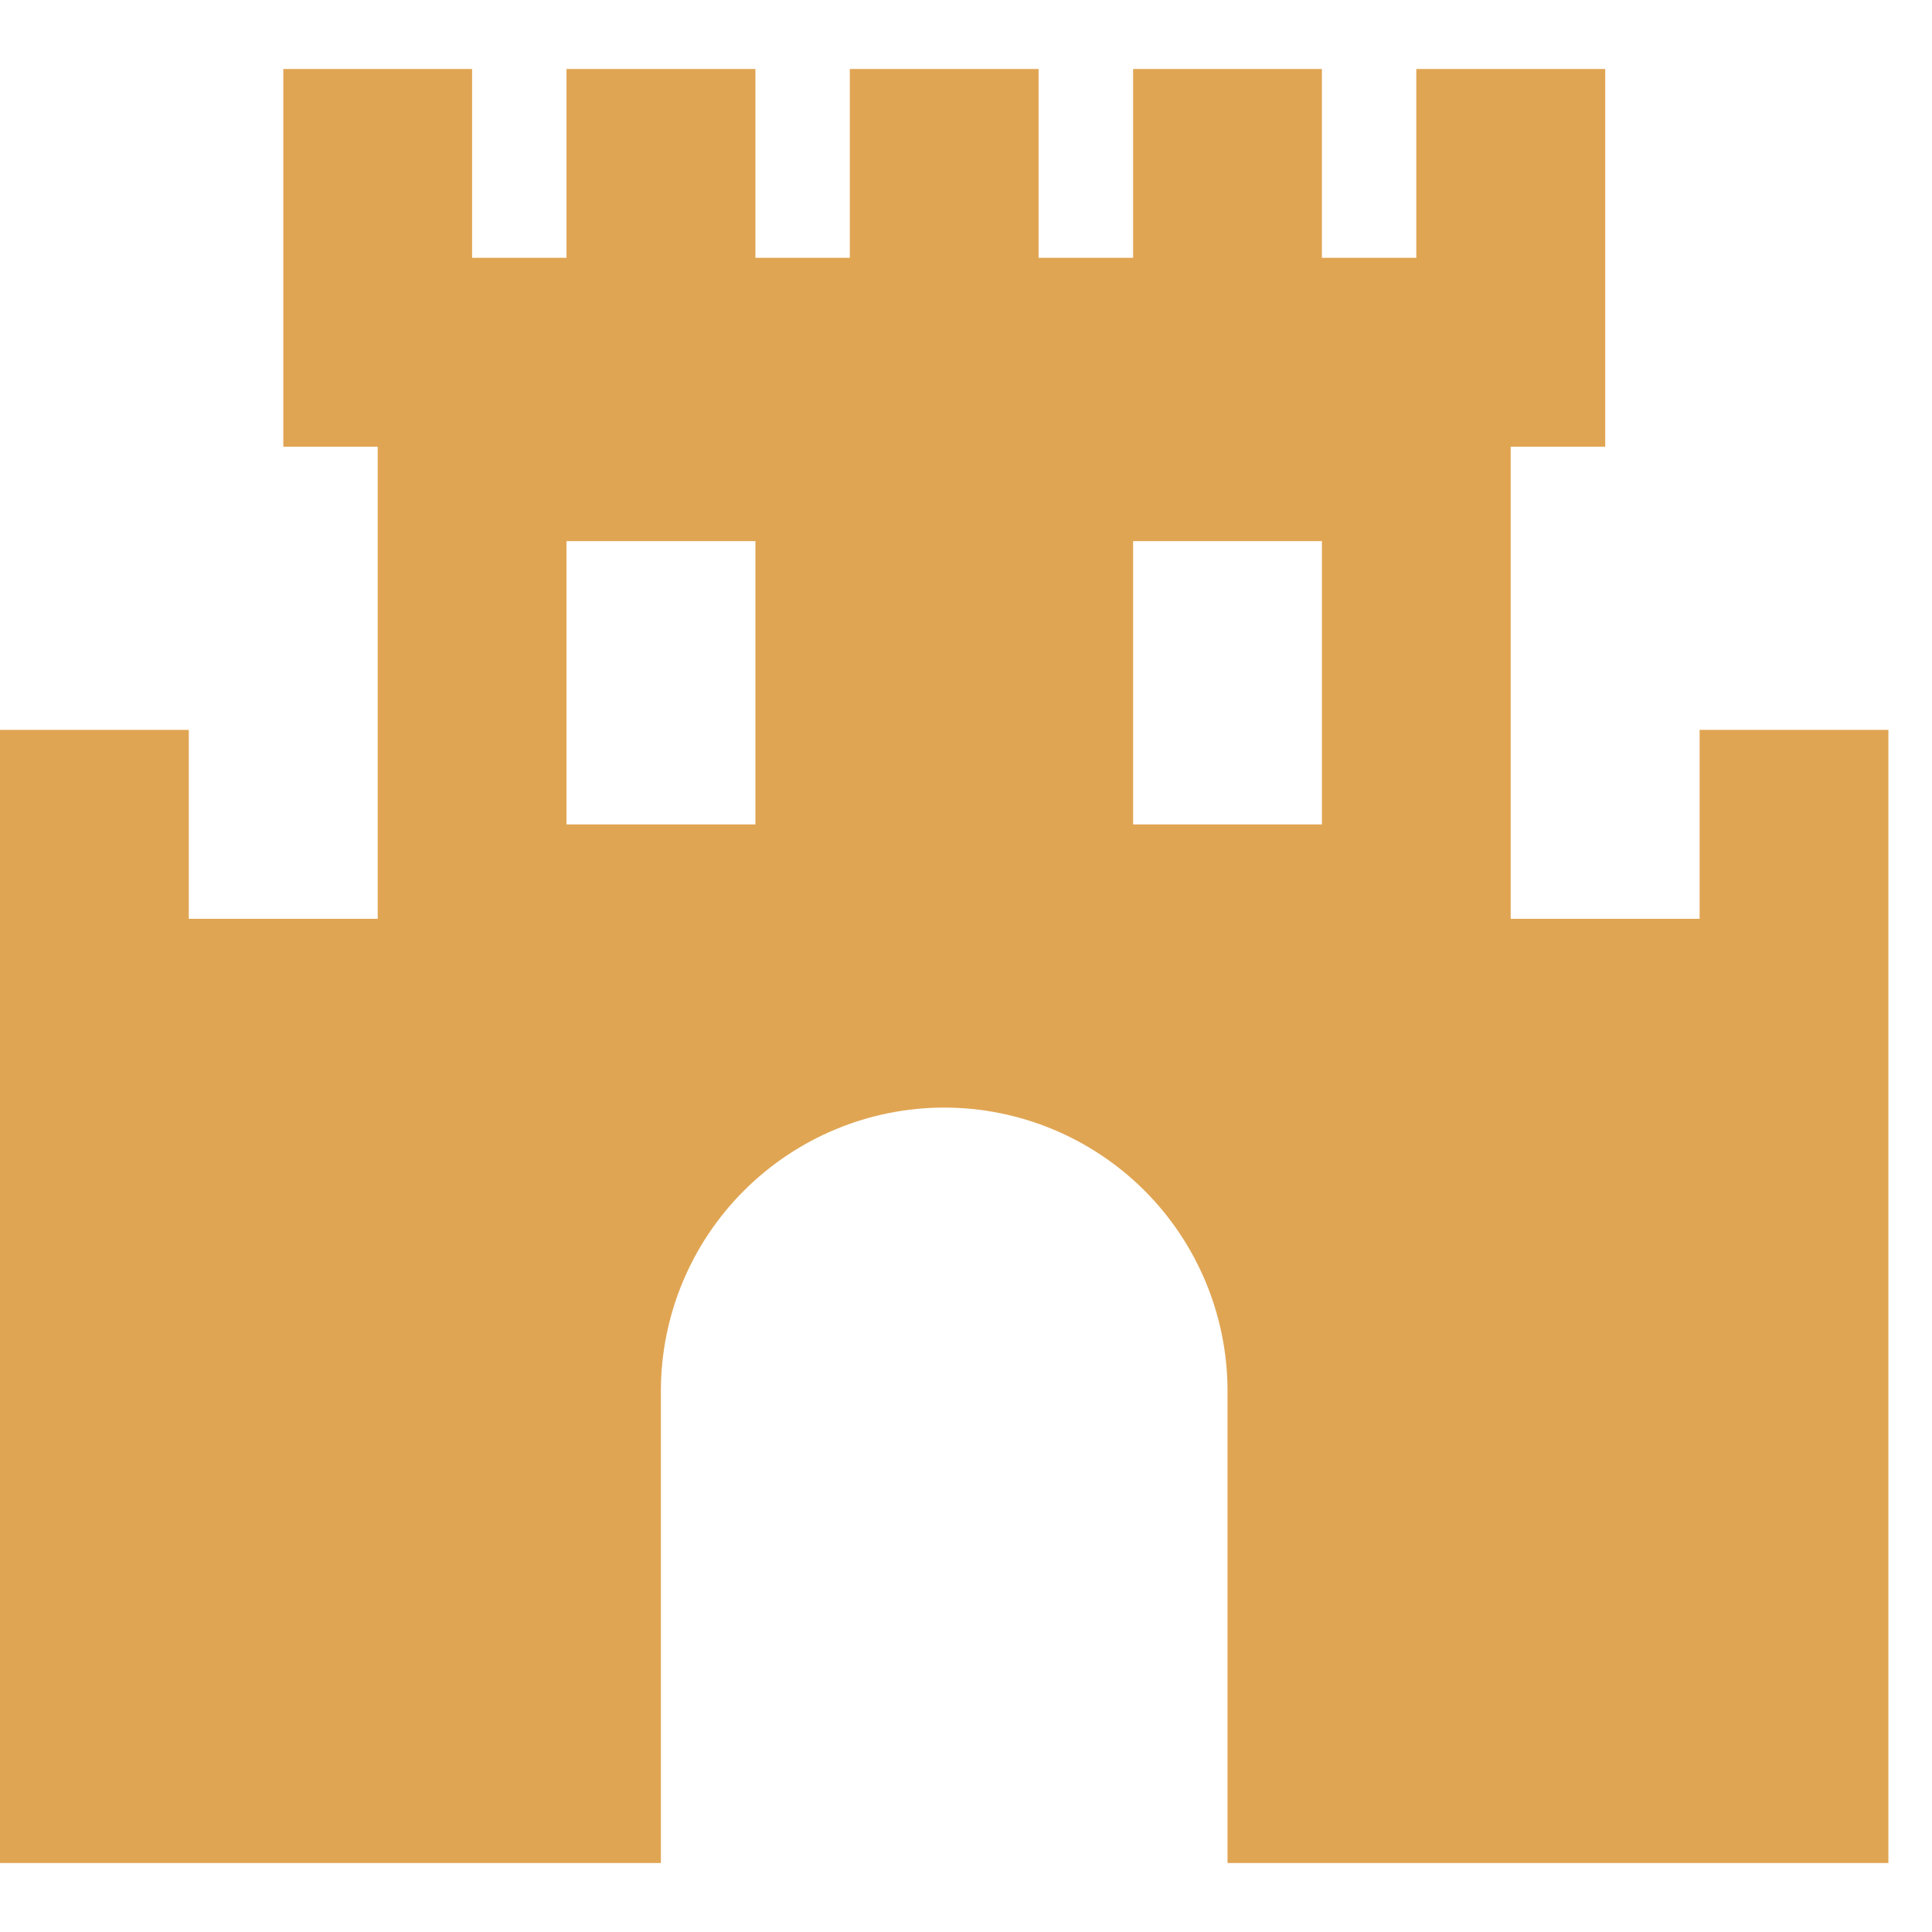 <svg width="14" height="14" viewBox="0 0 14 14" fill="none" xmlns="http://www.w3.org/2000/svg">
<path d="M12.316 6.658H10.947V3.237H11.632V0.5H10.263V1.868H9.579V0.5H8.211V1.868H7.526V0.5H6.158V1.868H5.474V0.5H4.105V1.868H3.421V0.5H2.053V3.237H2.737V6.658H1.368V5.289H0V13.5H4.789V10.079C4.789 9.535 5.006 9.012 5.391 8.628C5.776 8.243 6.298 8.026 6.842 8.026C7.386 8.026 7.909 8.243 8.294 8.628C8.678 9.012 8.895 9.535 8.895 10.079V13.5H13.684V5.289H12.316V6.658ZM5.474 5.974H4.105V3.921H5.474V5.974ZM9.579 5.974H8.211V3.921H9.579V5.974Z" fill="#E0A553"/>
</svg>
